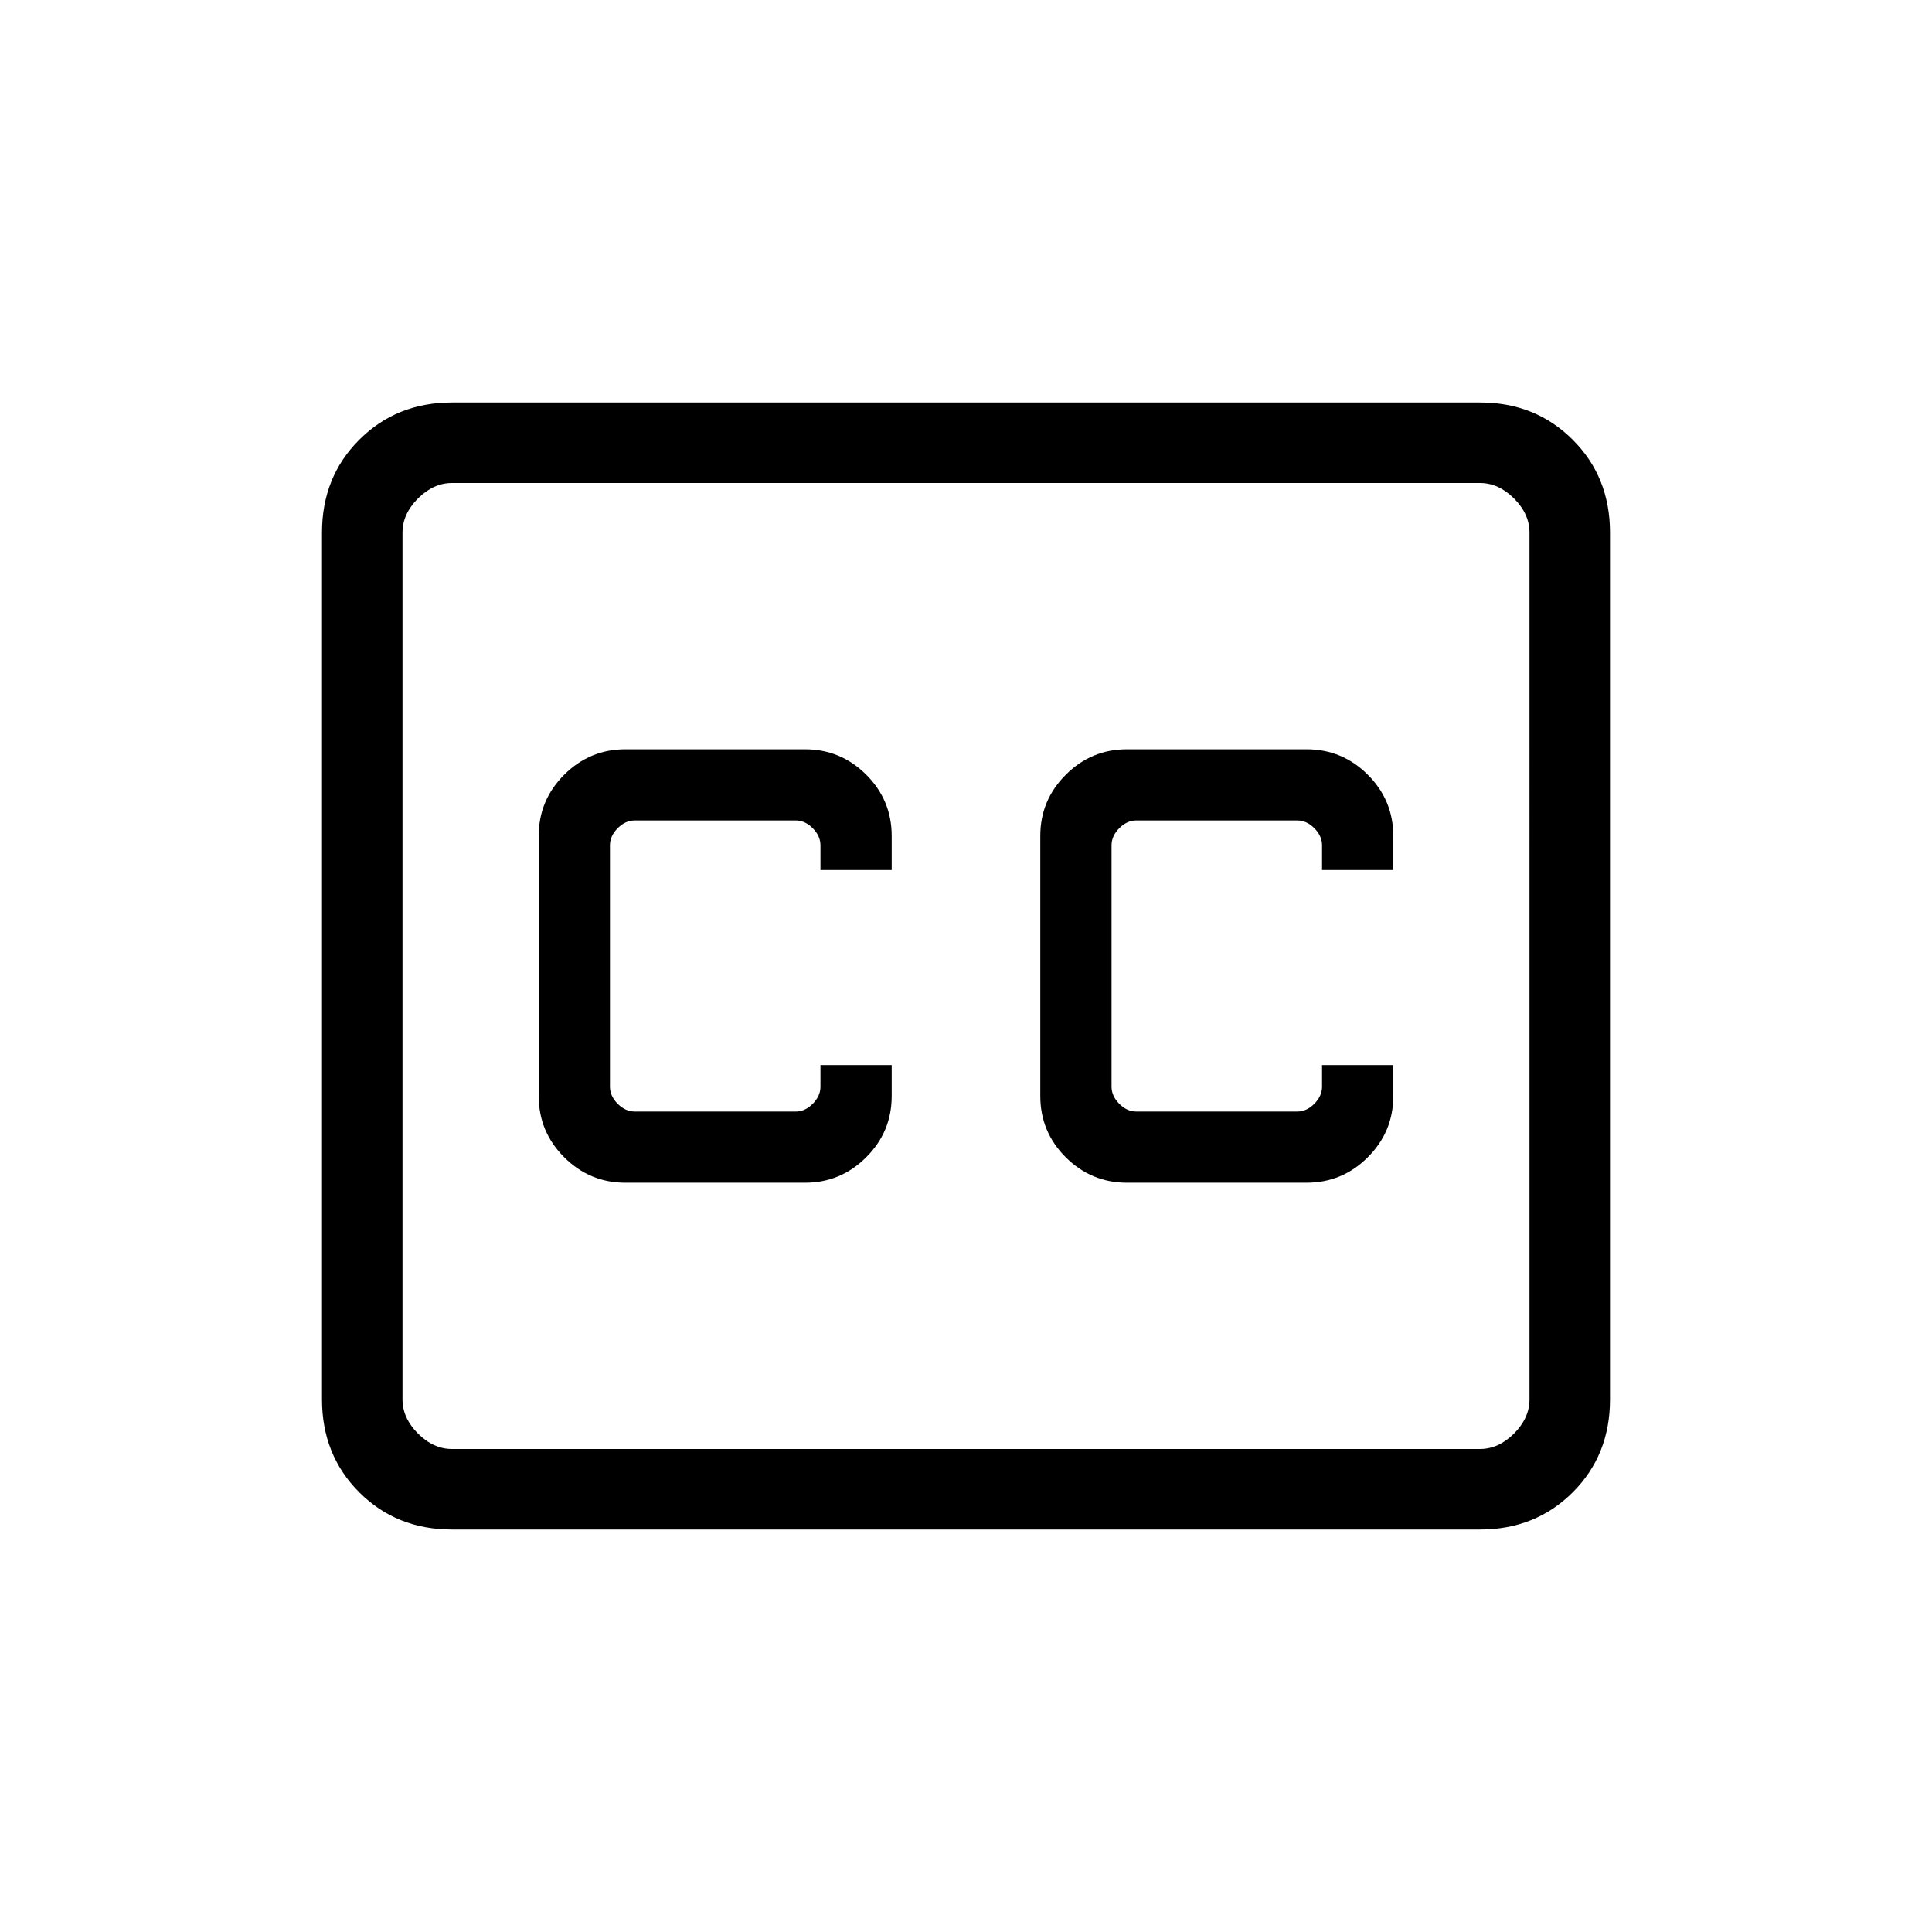 <svg xmlns="http://www.w3.org/2000/svg" width="1em" height="1em" viewBox="0 0 24 24"><path fill="currentColor" d="M5.615 19q-.69 0-1.152-.462Q4 18.075 4 17.385V6.615q0-.69.463-1.152Q4.925 5 5.615 5h12.77q.69 0 1.152.463q.463.462.463 1.152v10.77q0 .69-.462 1.152q-.463.463-1.153.463zm0-1h12.77q.23 0 .423-.192q.192-.193.192-.423V6.615q0-.23-.192-.423Q18.615 6 18.385 6H5.615q-.23 0-.423.192Q5 6.385 5 6.615v10.77q0 .23.192.423q.193.192.423.192m2.154-3.308H10q.444 0 .76-.316q.317-.316.317-.76v-.385h-.885v.269q0 .115-.096.212q-.096.096-.211.096h-2q-.116 0-.212-.096q-.096-.097-.096-.212v-3q0-.115.096-.212q.096-.096.212-.096h2q.115 0 .211.096q.096.097.096.212v.308h.885v-.423q0-.445-.316-.761q-.317-.316-.761-.316H7.77q-.445 0-.761.316q-.317.316-.317.76v3.231q0 .445.317.761q.316.316.76.316m6.231 0h2.23q.445 0 .761-.316q.317-.316.317-.76v-.385h-.885v.269q0 .115-.096.212q-.096.096-.212.096h-2q-.115 0-.211-.096q-.096-.097-.096-.212v-3q0-.115.096-.212q.096-.096.211-.096h2q.116 0 .212.096q.096.097.096.212v.308h.885v-.423q0-.445-.317-.761q-.316-.316-.76-.316H14q-.444 0-.76.316q-.317.316-.317.76v3.231q0 .445.316.761q.317.316.761.316M5 18V6z"/></svg>